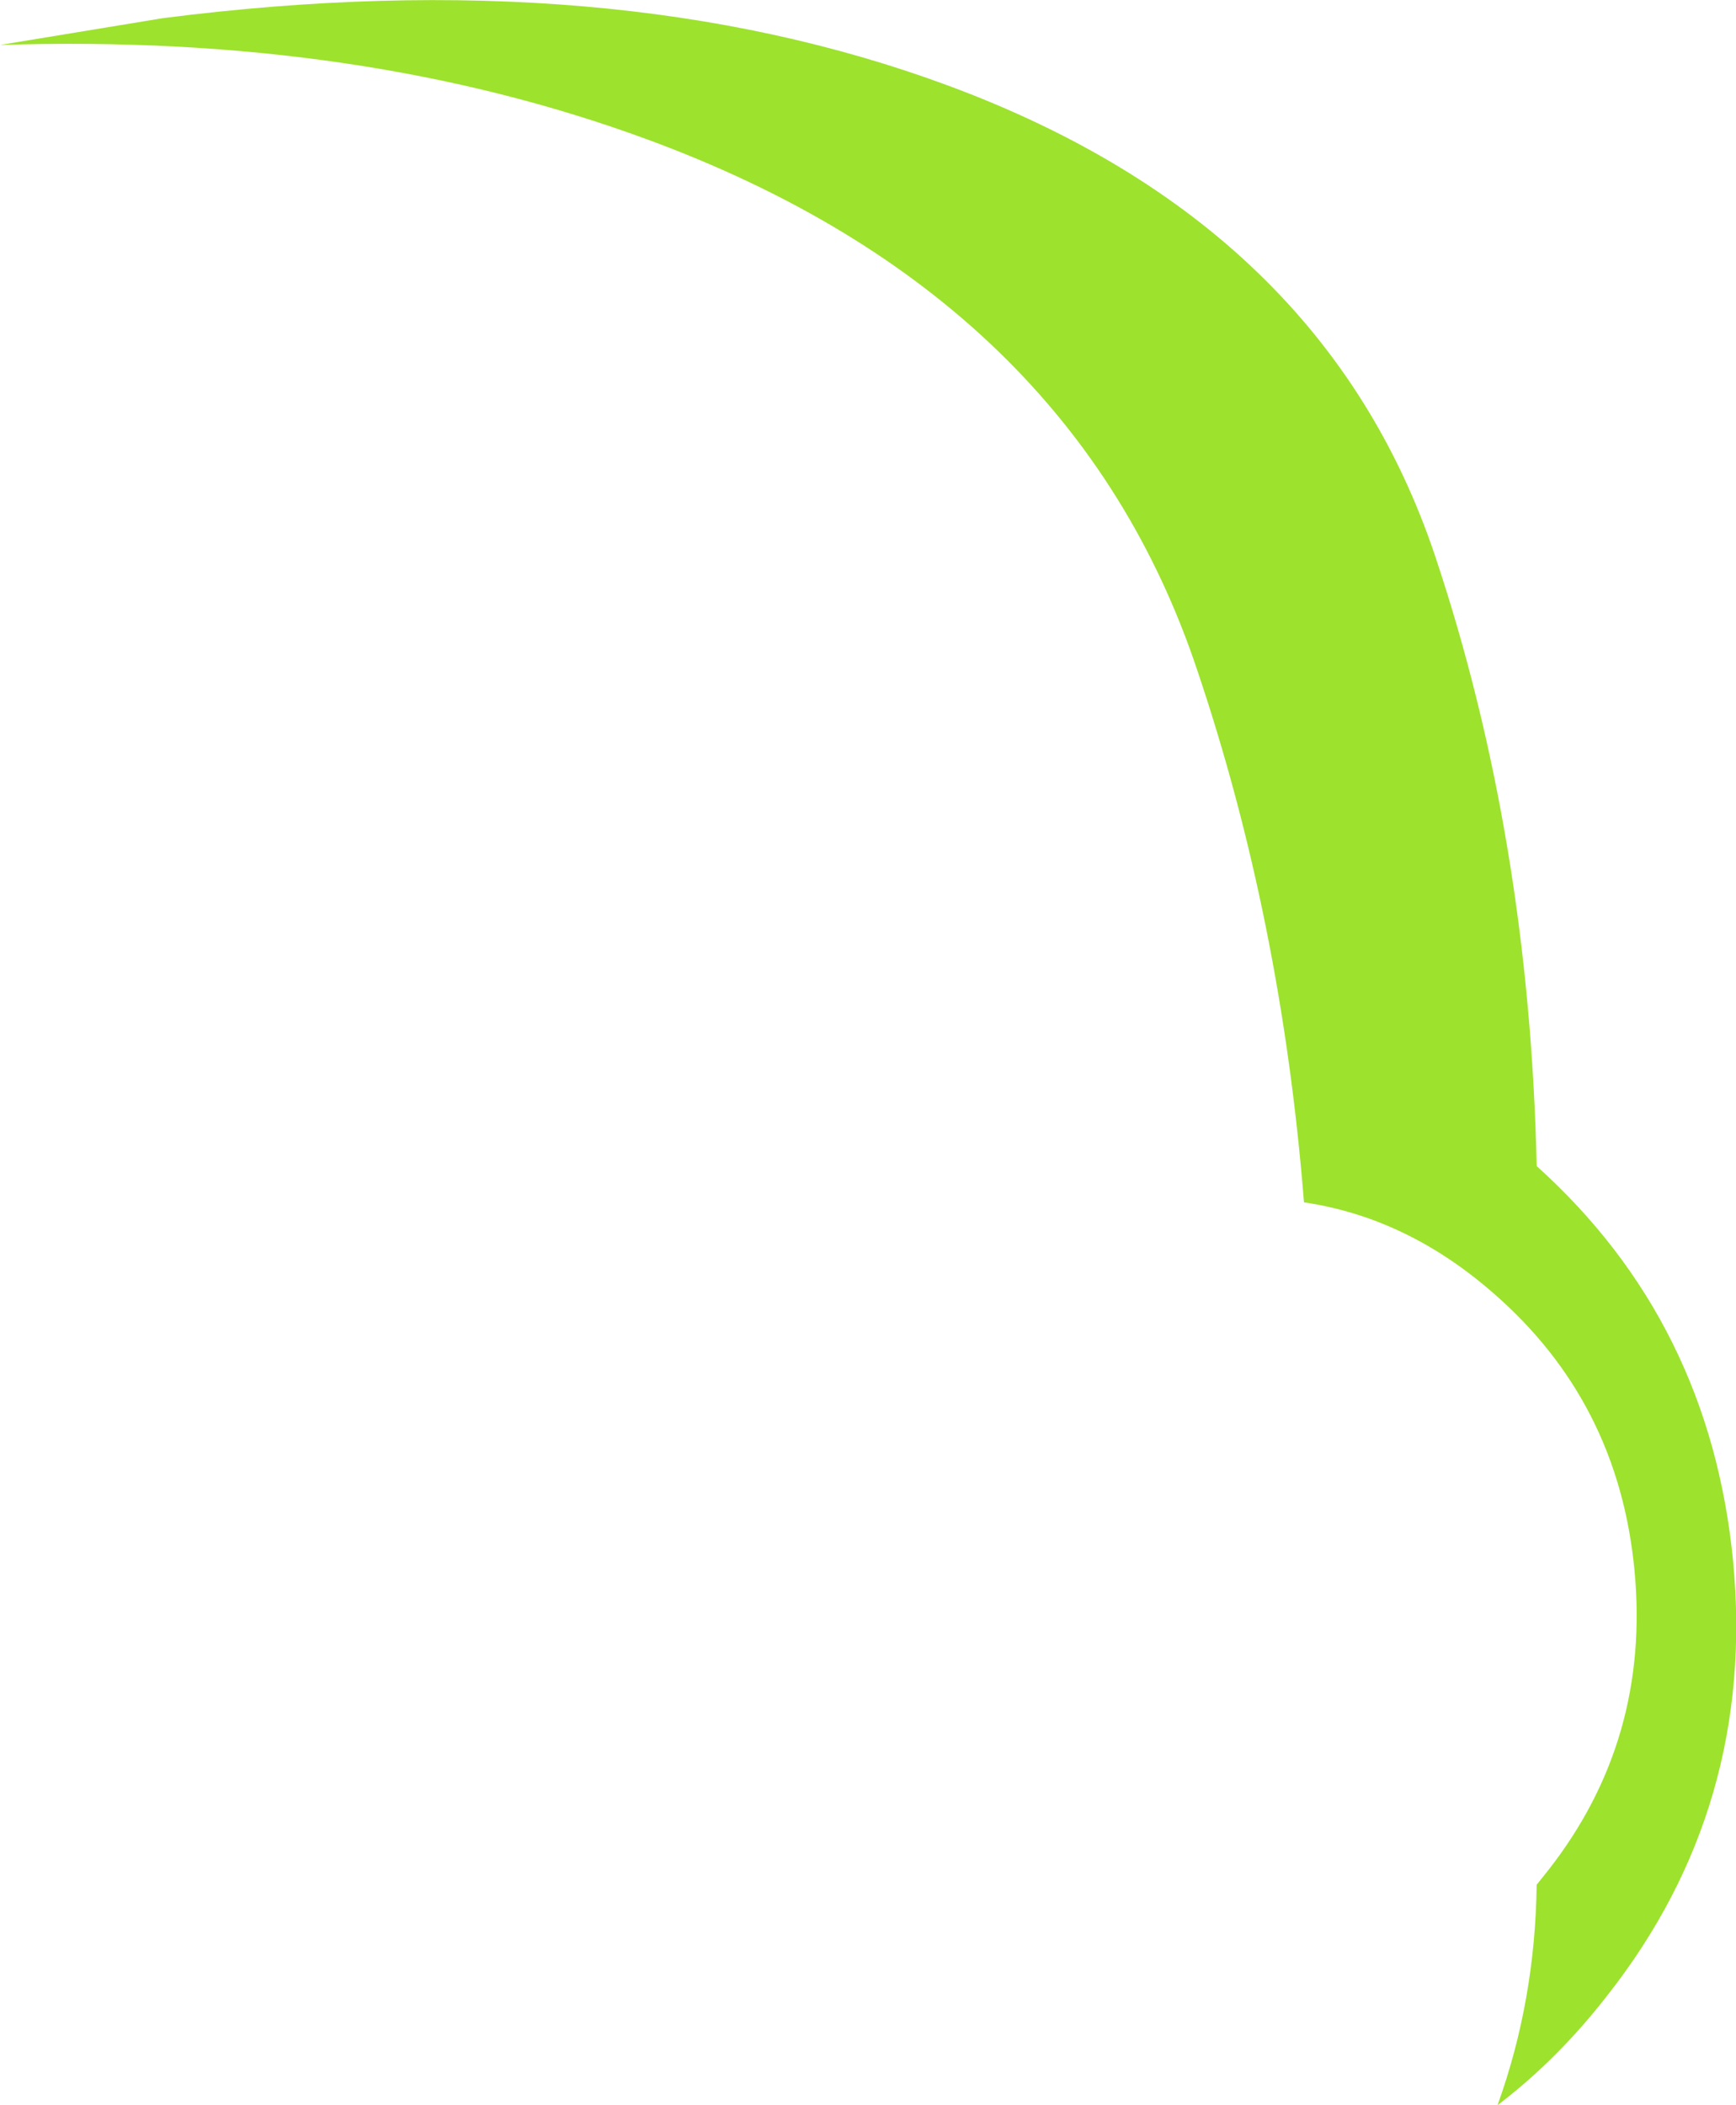 <?xml version="1.0" encoding="UTF-8" standalone="no"?>
<svg xmlns:xlink="http://www.w3.org/1999/xlink" height="145.15px" width="119.75px" xmlns="http://www.w3.org/2000/svg">
  <g transform="matrix(1.0, 0.0, 0.0, 1.0, 59.9, 72.6)">
    <path d="M30.05 10.3 Q28.5 -9.15 22.7 -26.35 14.1 -52.15 -15.15 -62.95 -35.05 -70.3 -59.9 -69.5 L-48.65 -71.35 Q-17.75 -75.3 5.5 -66.7 31.45 -57.1 39.1 -34.25 45.6 -14.8 46.1 7.8 58.05 18.55 59.65 35.05 61.25 51.9 51.0 64.95 47.55 69.4 43.4 72.55 46.0 65.35 46.1 57.35 L46.9 56.35 Q53.95 47.35 52.85 35.7 51.75 24.05 43.1 16.55 37.15 11.35 30.05 10.3" fill="#9de22d" fill-rule="evenodd" stroke="none"/>
  </g>
</svg>
